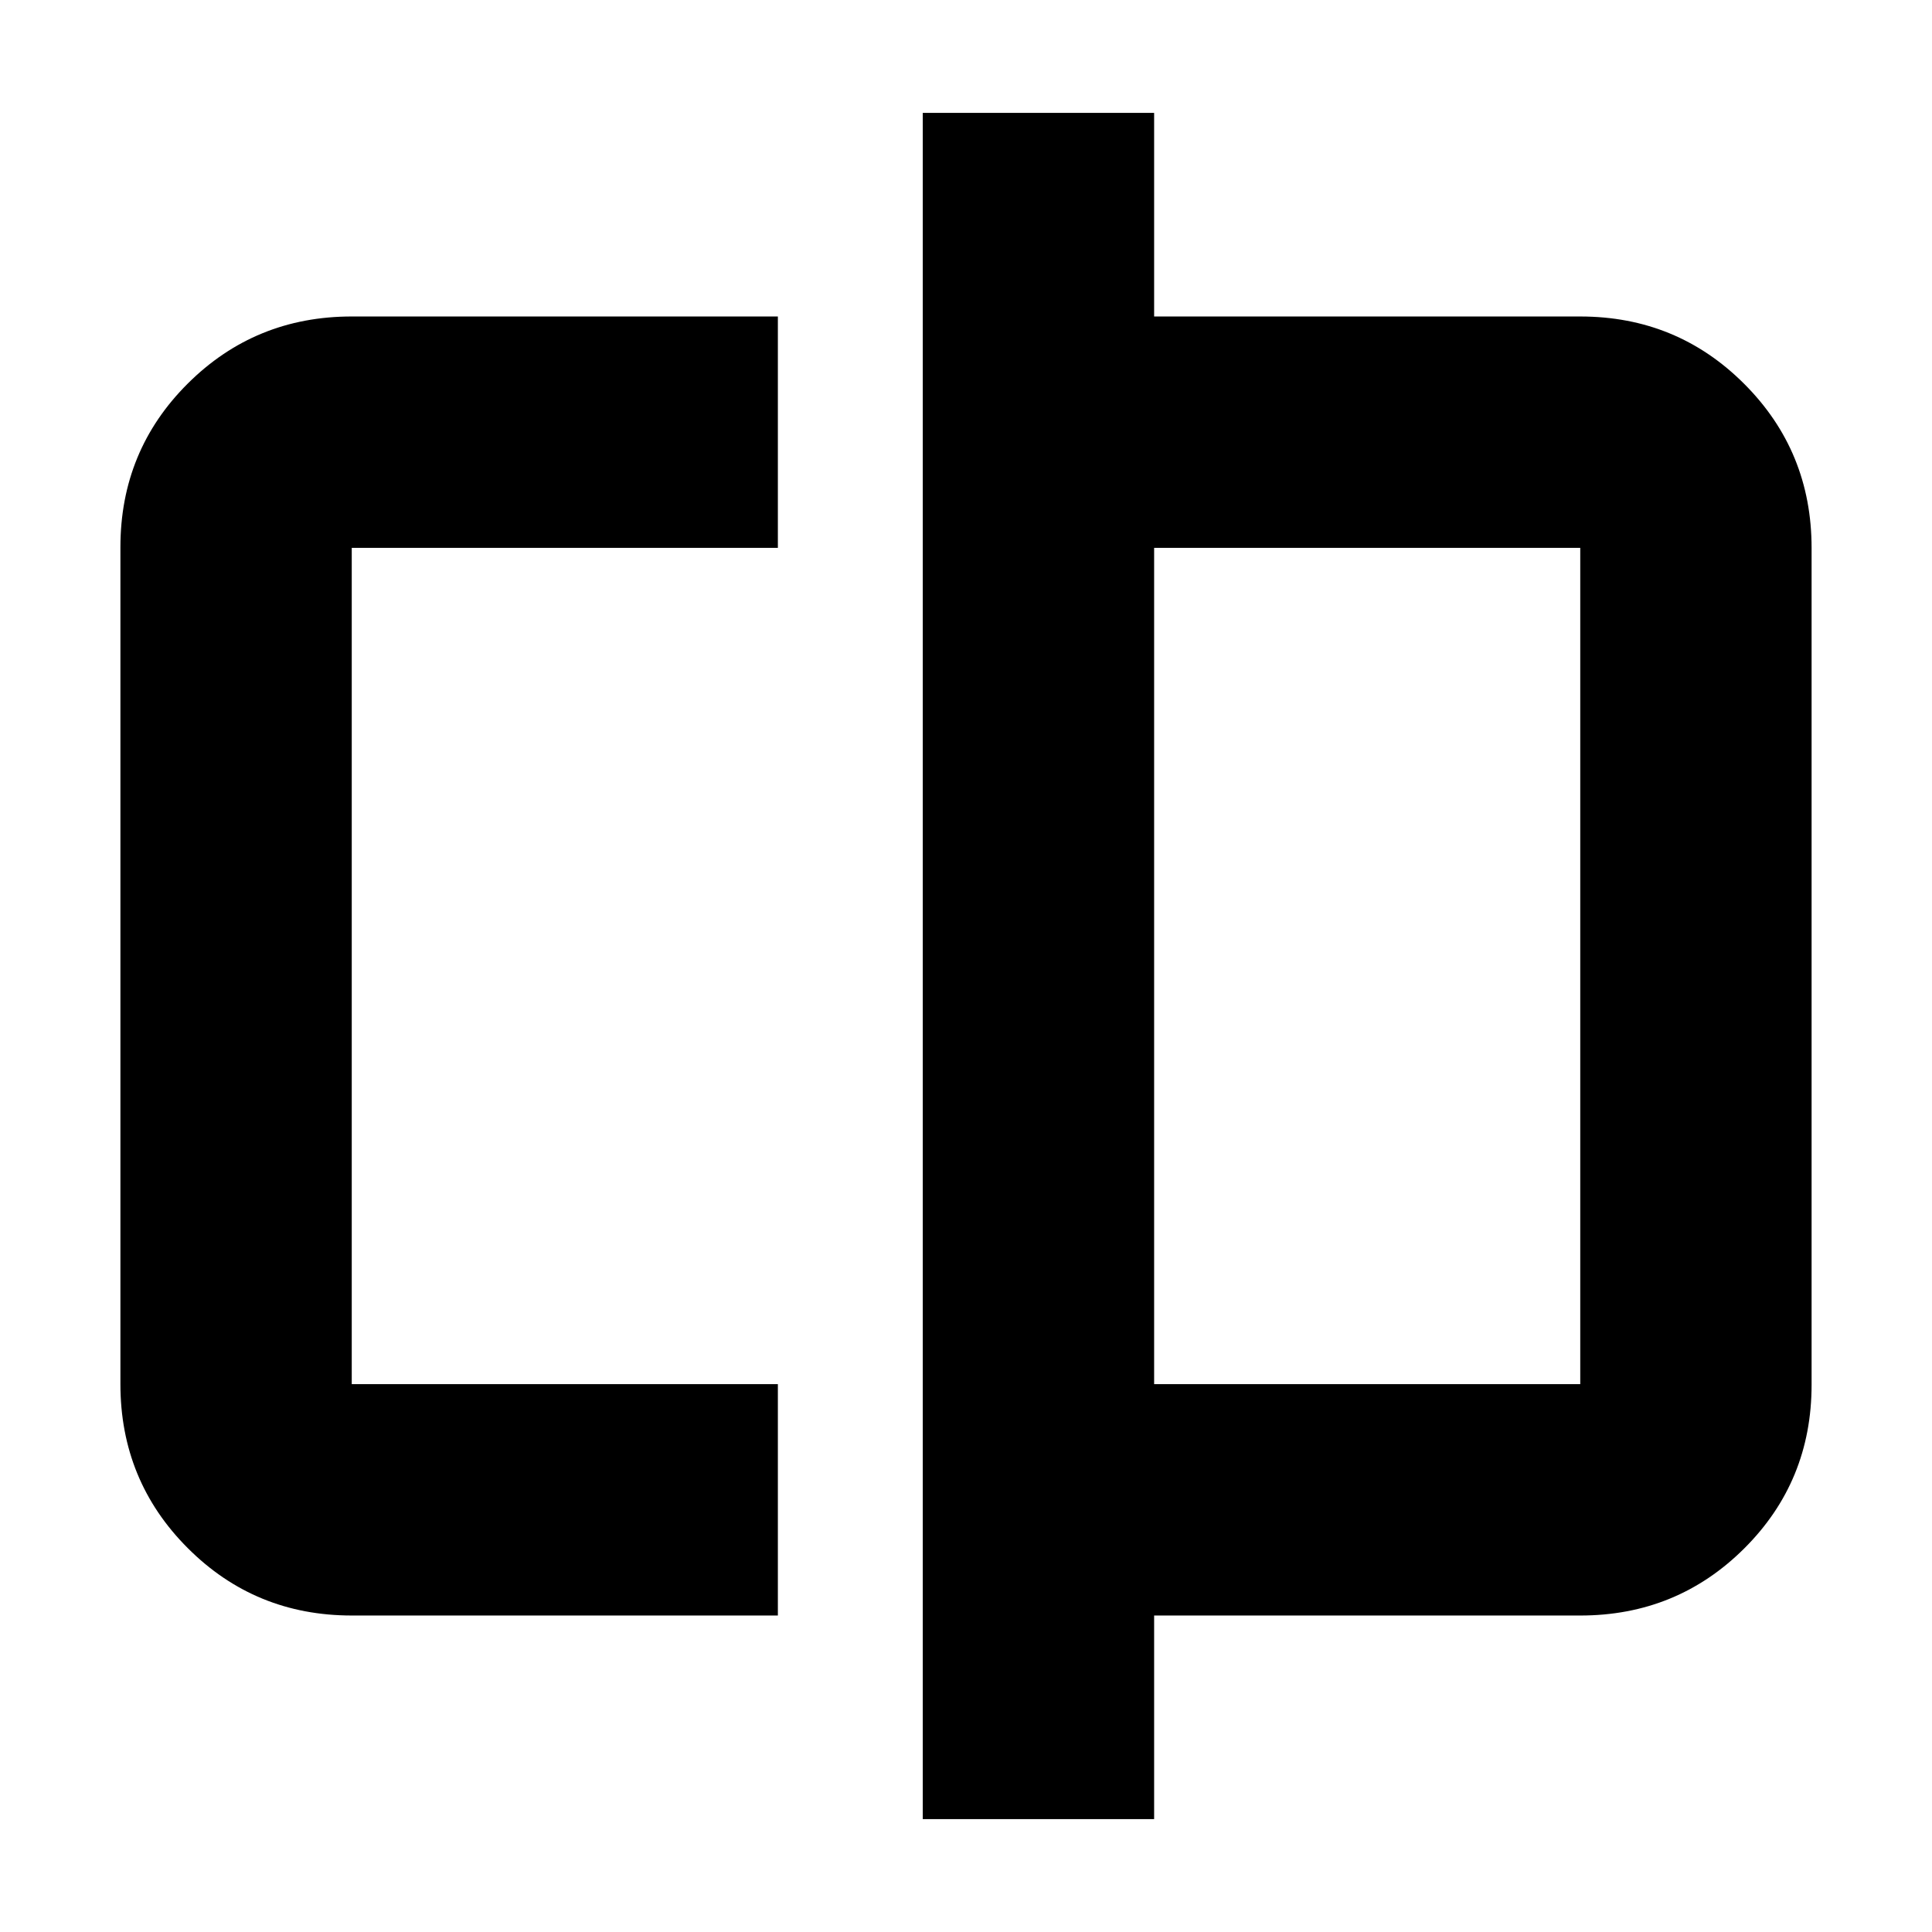 <svg xmlns="http://www.w3.org/2000/svg" height="20" viewBox="0 -960 960 960" width="20"><path d="M174.78-157.26q-48 0-81.48-33.49-33.47-33.49-33.47-81.51v-415.81q0-48.01 33.47-81.34 33.48-33.33 81.48-33.33h211.74v114.96H174.78v415.56h211.74v114.96H174.78ZM458.52-56.09v-847.82h114.96v101.17h211.74q48 0 81.48 33.49 33.47 33.49 33.47 81.51v415.81q0 48.01-33.47 81.34-33.48 33.33-81.48 33.33H573.48v101.17H458.52Zm114.96-216.13h211.74v-415.56H573.48v415.56Zm-398.7 0v-415.56 415.56Zm610.44 0v-415.56 415.56Z"/></svg>
